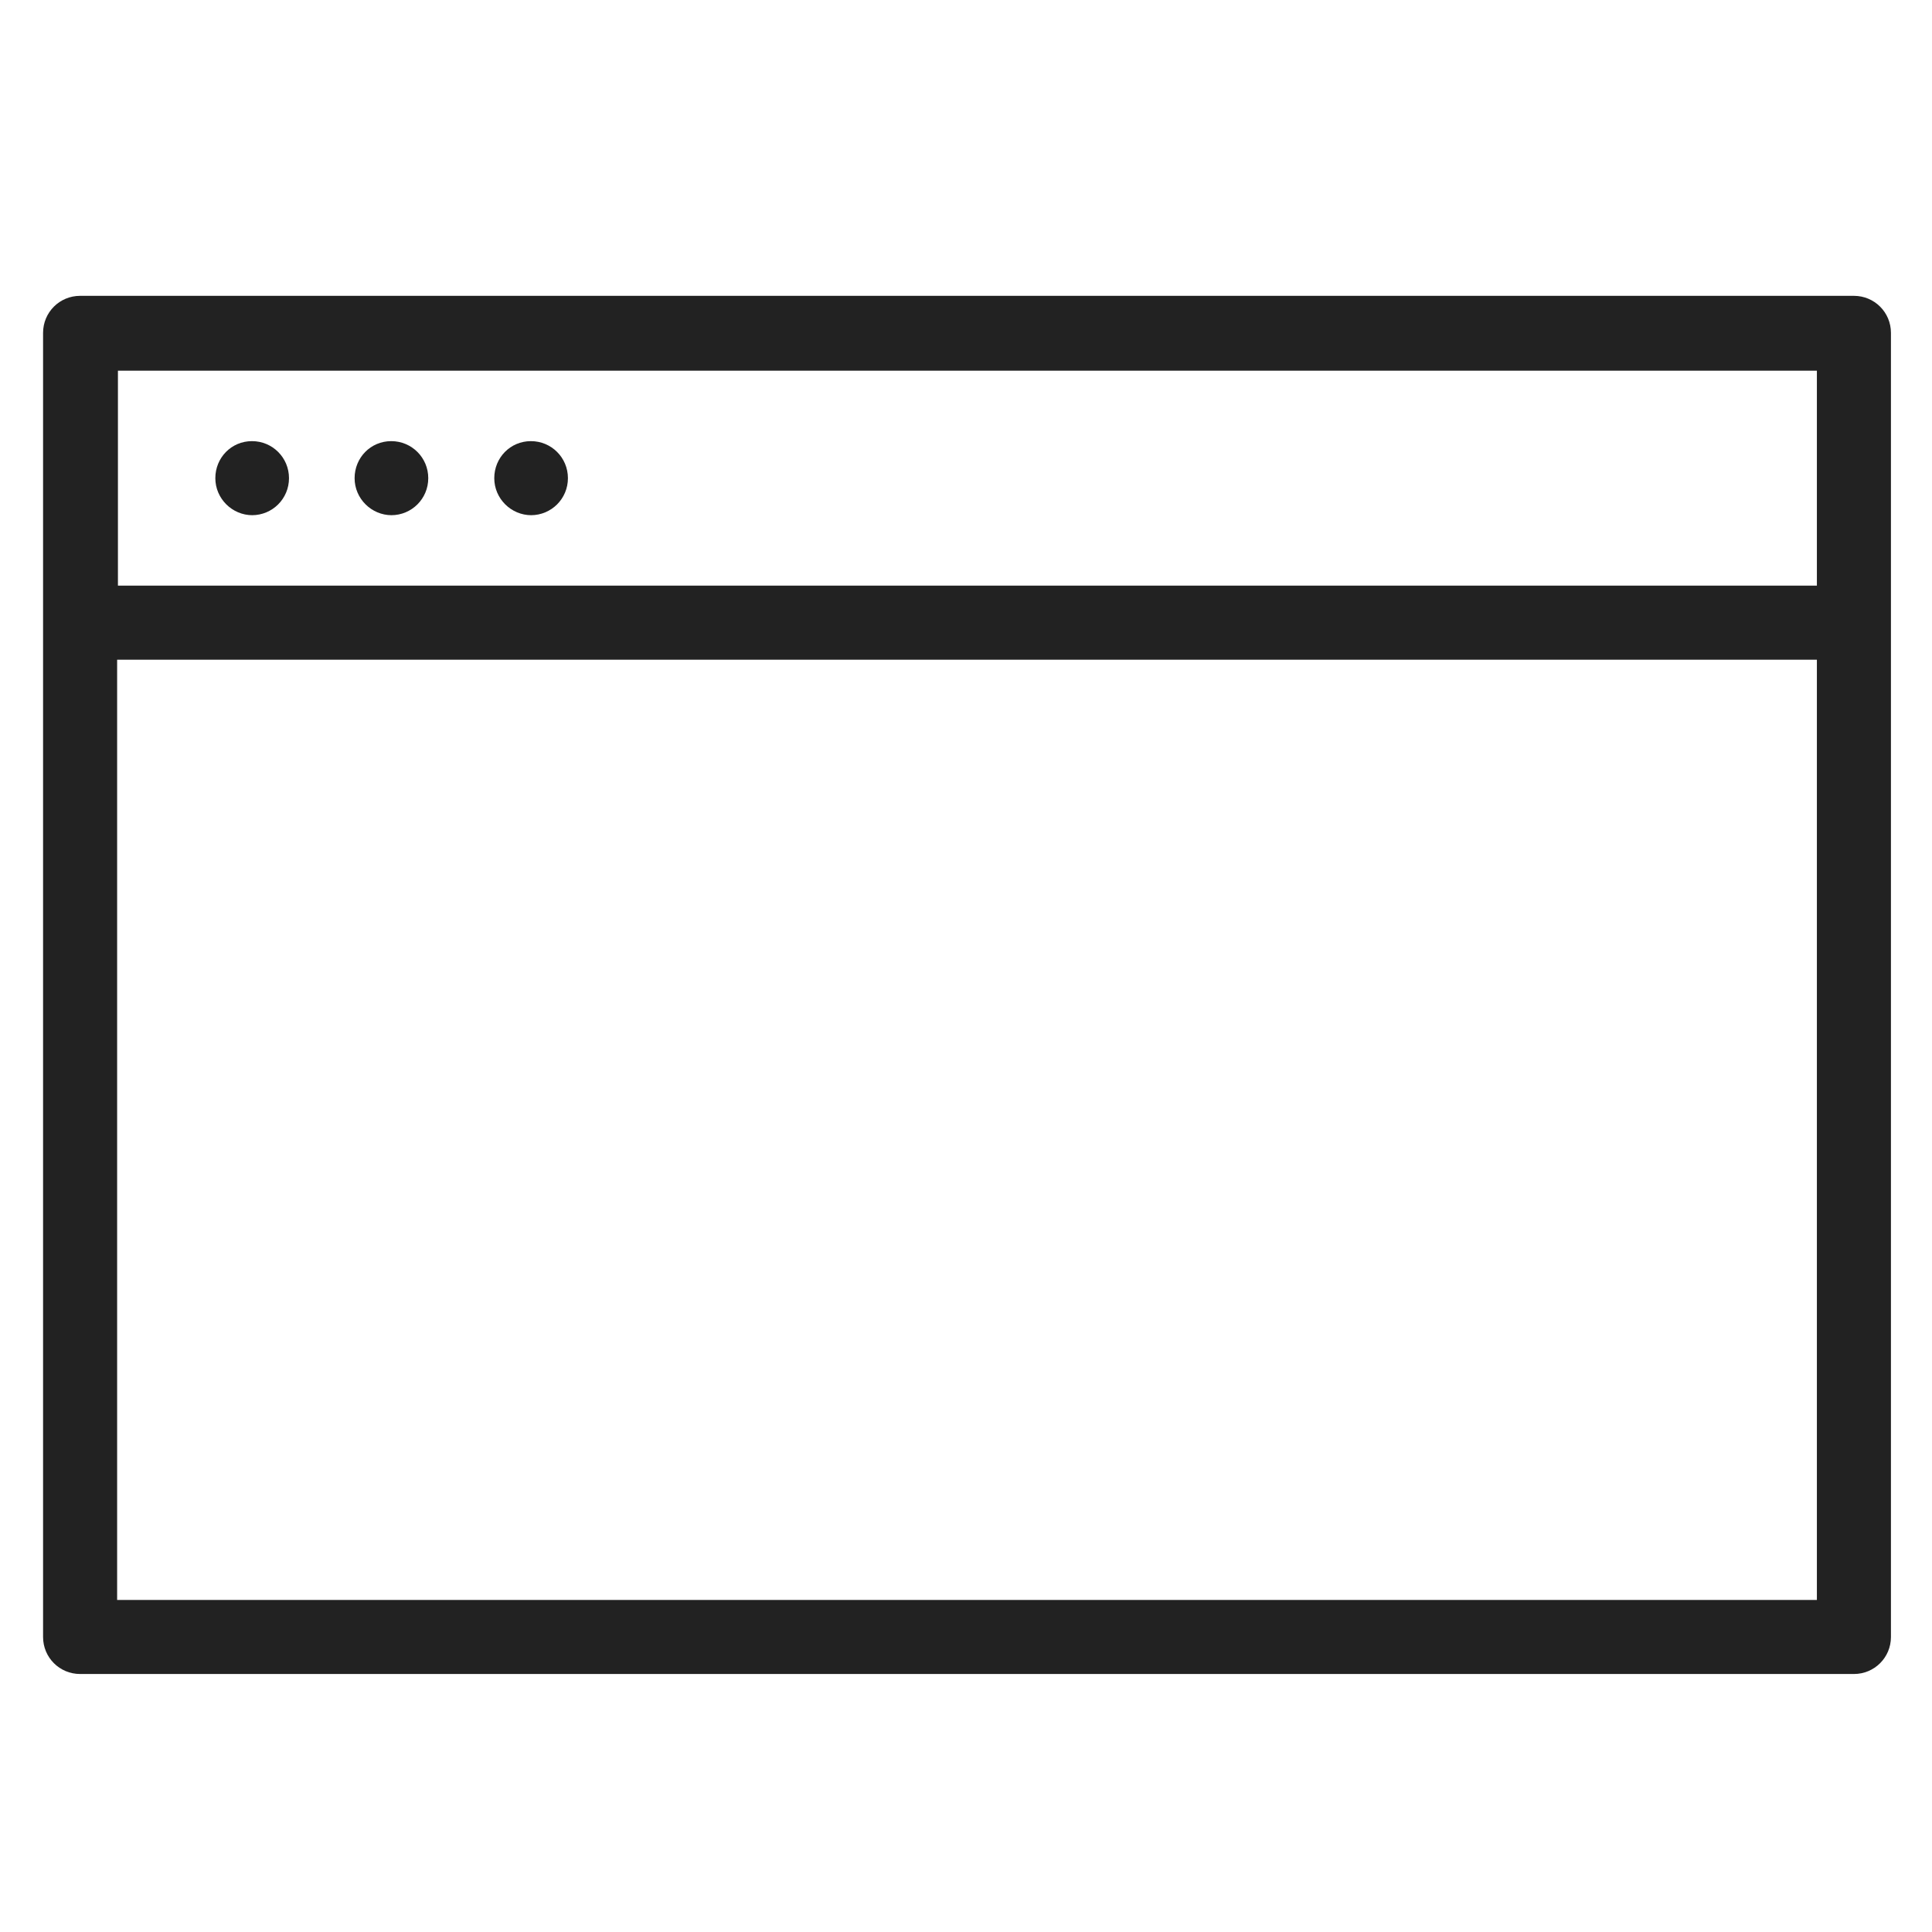 <svg width="48" height="48" viewBox="0 0 48 48" fill="none" xmlns="http://www.w3.org/2000/svg">
<g id="browser_L 1">
<g id="Group">
<path id="Vector" d="M46.06 7.35H1.99C1.48 7.35 1.07 7.76 1.07 8.27V40.67C1.07 41.18 1.48 41.59 1.99 41.59H46.06C46.57 41.59 46.98 41.18 46.98 40.67V8.27C46.98 7.76 46.57 7.35 46.06 7.35ZM45.14 9.21V14.55H2.93V9.21H45.14ZM2.91 39.75V16.39H45.14V39.75H2.91Z" fill="#222222"/>
<path id="Vector_2" d="M6.26 12.8C6.77 12.8 7.18 12.39 7.18 11.88C7.18 11.37 6.77 10.96 6.26 10.96C5.75 10.96 5.35 11.37 5.35 11.88C5.35 12.39 5.77 12.8 6.27 12.8H6.26Z" fill="#222222"/>
<path id="Vector_3" d="M9.72 12.8C10.23 12.8 10.64 12.39 10.64 11.88C10.64 11.37 10.23 10.96 9.72 10.96C9.21 10.96 8.81 11.37 8.81 11.88C8.81 12.39 9.23 12.8 9.73 12.8H9.72Z" fill="#222222"/>
<path id="Vector_4" d="M13.19 12.8C13.7 12.8 14.11 12.39 14.11 11.88C14.11 11.37 13.7 10.96 13.19 10.96C12.68 10.96 12.28 11.37 12.28 11.88C12.28 12.39 12.7 12.8 13.2 12.8H13.19Z" fill="#222222"/>
</g>
</g>
</svg>
